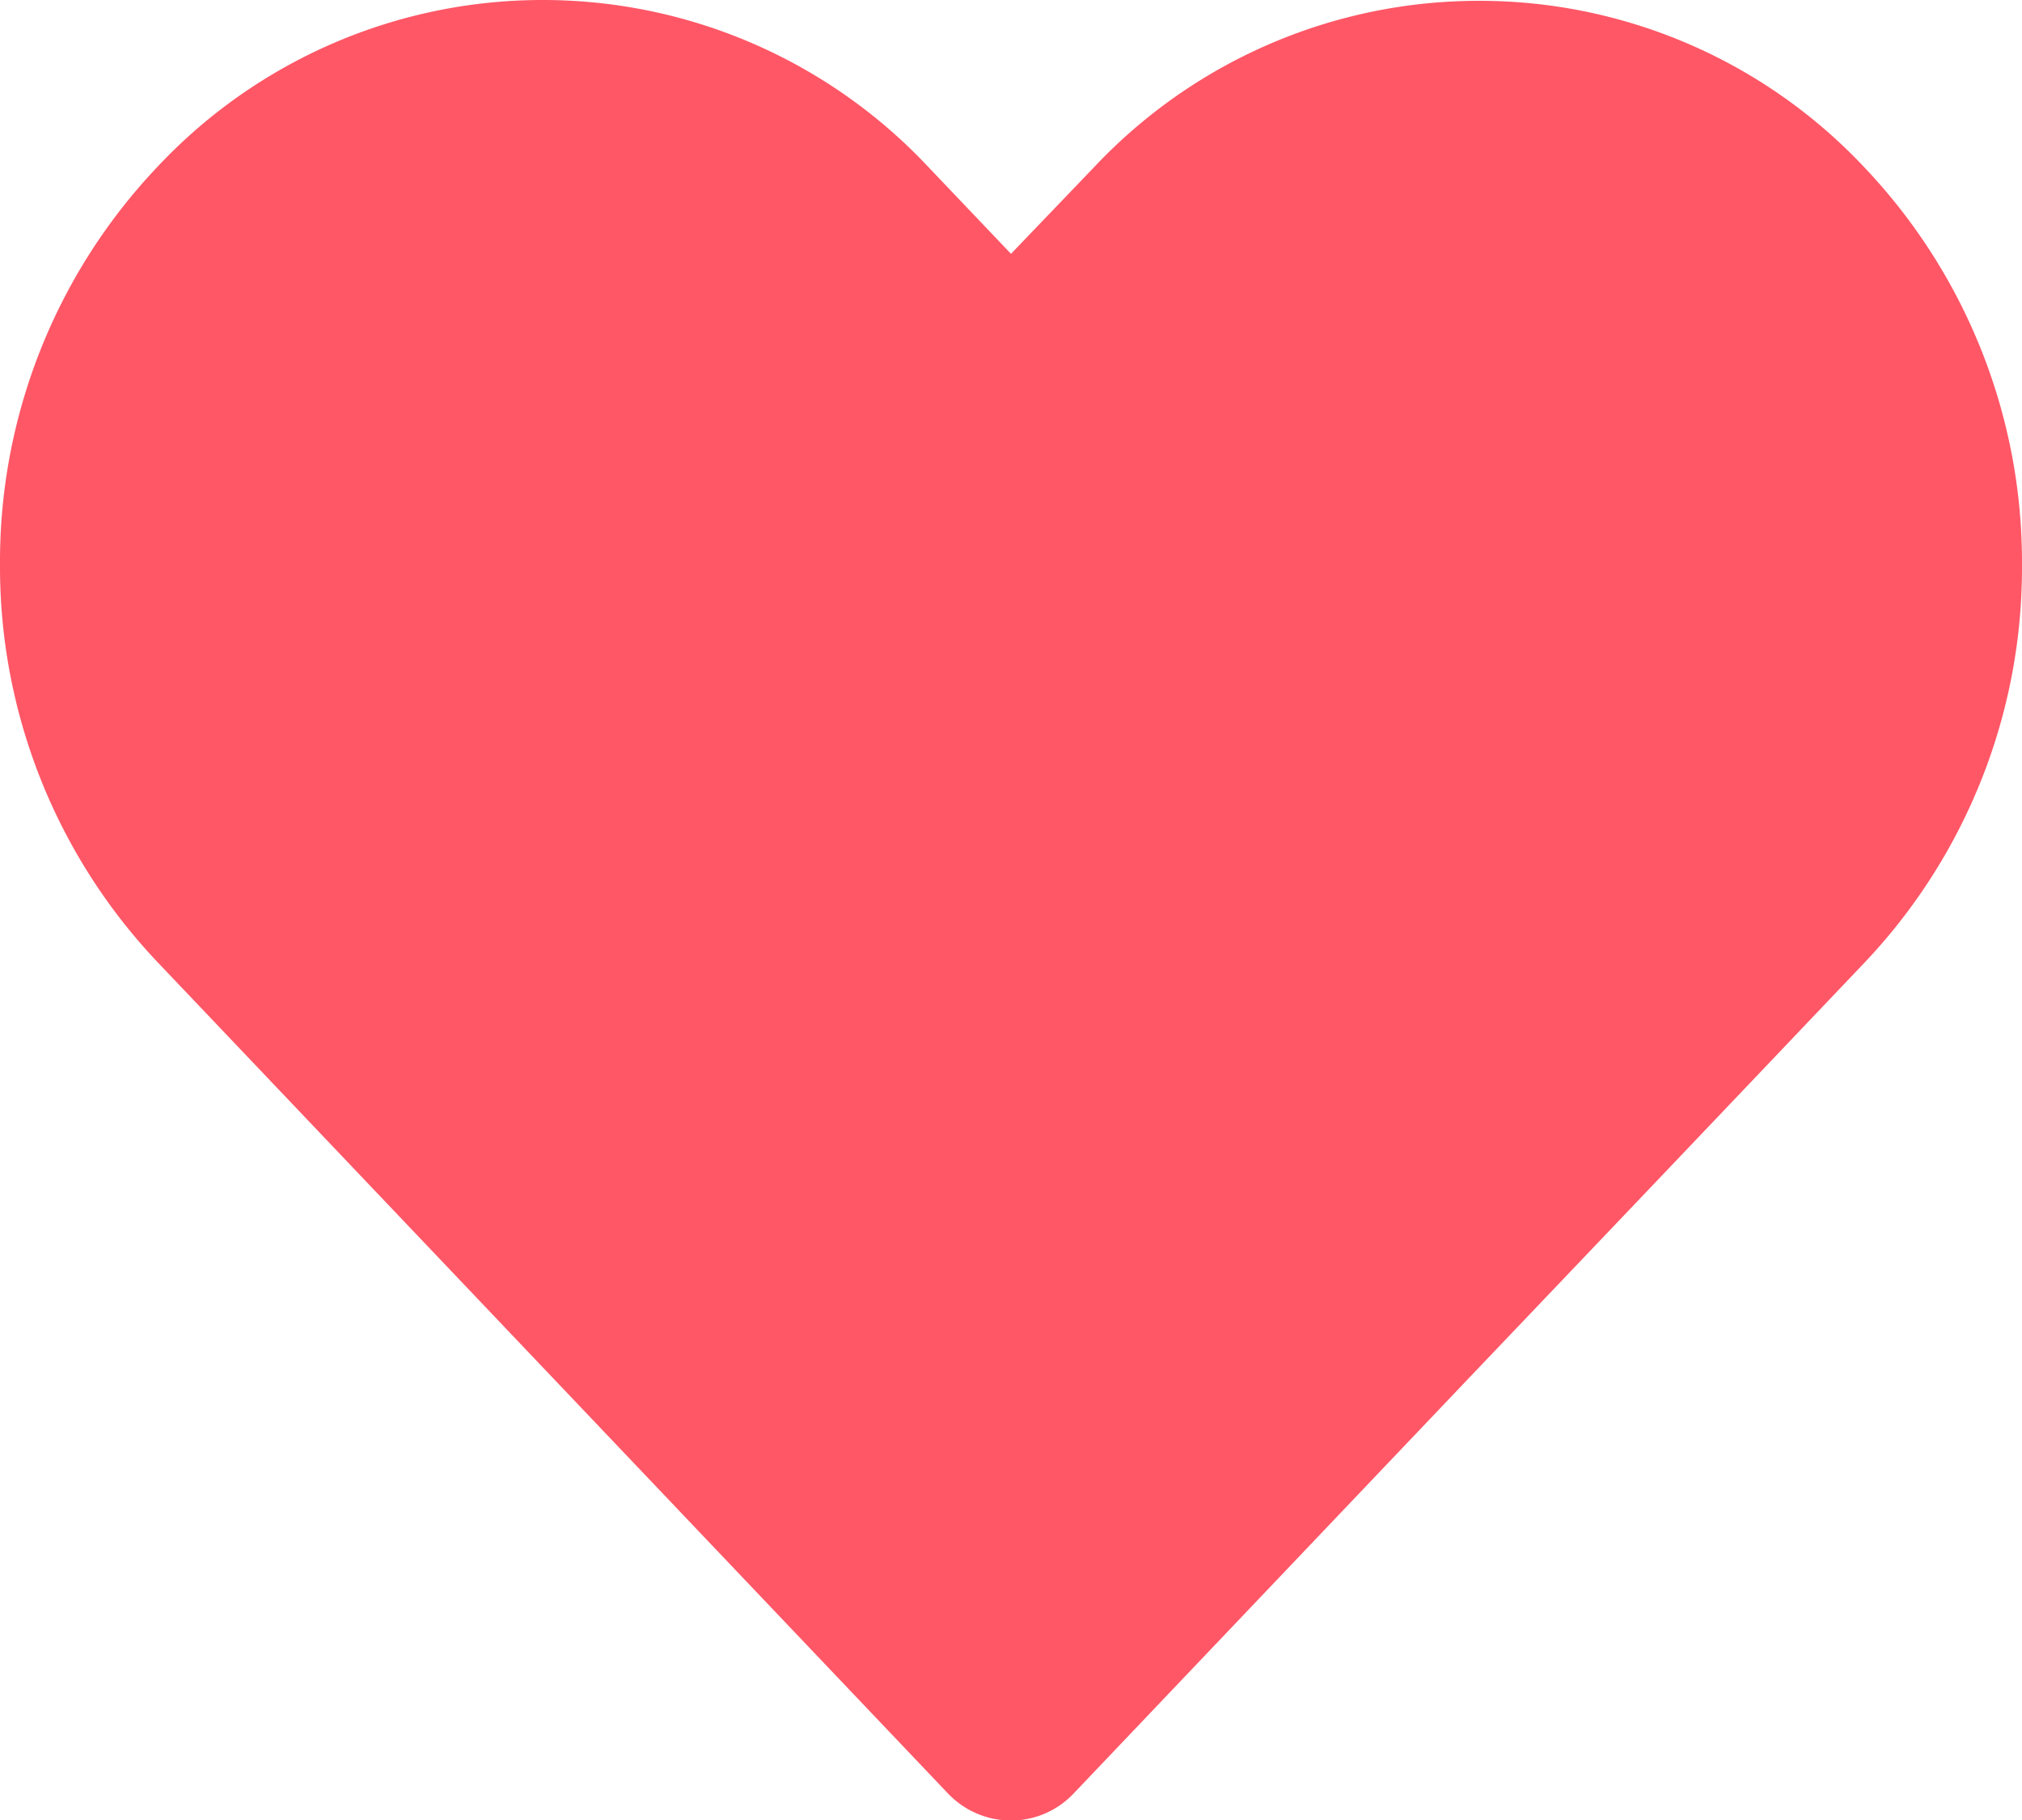 <svg id="Group_8648" data-name="Group 8648" xmlns="http://www.w3.org/2000/svg" xmlns:xlink="http://www.w3.org/1999/xlink" viewBox="0 0 22.22 20">
  <defs>
    <style>
      .cls-1 {
        fill: none;
      }

      .cls-2 {
        clip-path: url(#clip-path);
      }

      .cls-3 {
        fill: #ff5766;
      }
    </style>
    <clipPath id="clip-path">
      <path id="Path_1112" data-name="Path 1112" class="cls-1" d="M0-64.688H22.22v20H0Z" transform="translate(0 64.688)"/>
    </clipPath>
  </defs>
  <g id="Group_1612" data-name="Group 1612" class="cls-2" transform="translate(0 0)">
    <g id="Group_1611" data-name="Group 1611" transform="translate(0 0)">
      <path id="Path_1111" data-name="Path 1111" class="cls-3" d="M-6.963-7.023,6.175-10.157A5.8,5.8,0,0,0,1.945-8.33l-.914.953L.117-8.337a5.805,5.805,0,0,0-4.234-1.829A5.8,5.8,0,0,0-8.345-8.337a6.3,6.3,0,0,0-1.734,4.372A6.315,6.315,0,0,0-8.345.409L.336,9.538a.959.959,0,0,0,.691.3.949.949,0,0,0,.658-.263l.033-.033L6.062,4.977Q8.234,2.7,10.406.416a6.305,6.305,0,0,0,1.735-4.373,6.3,6.3,0,0,0-1.735-4.373,5.8,5.8,0,0,0-4.231-1.827" transform="translate(10.079 10.166)"/>
    </g>
  </g>
</svg>
